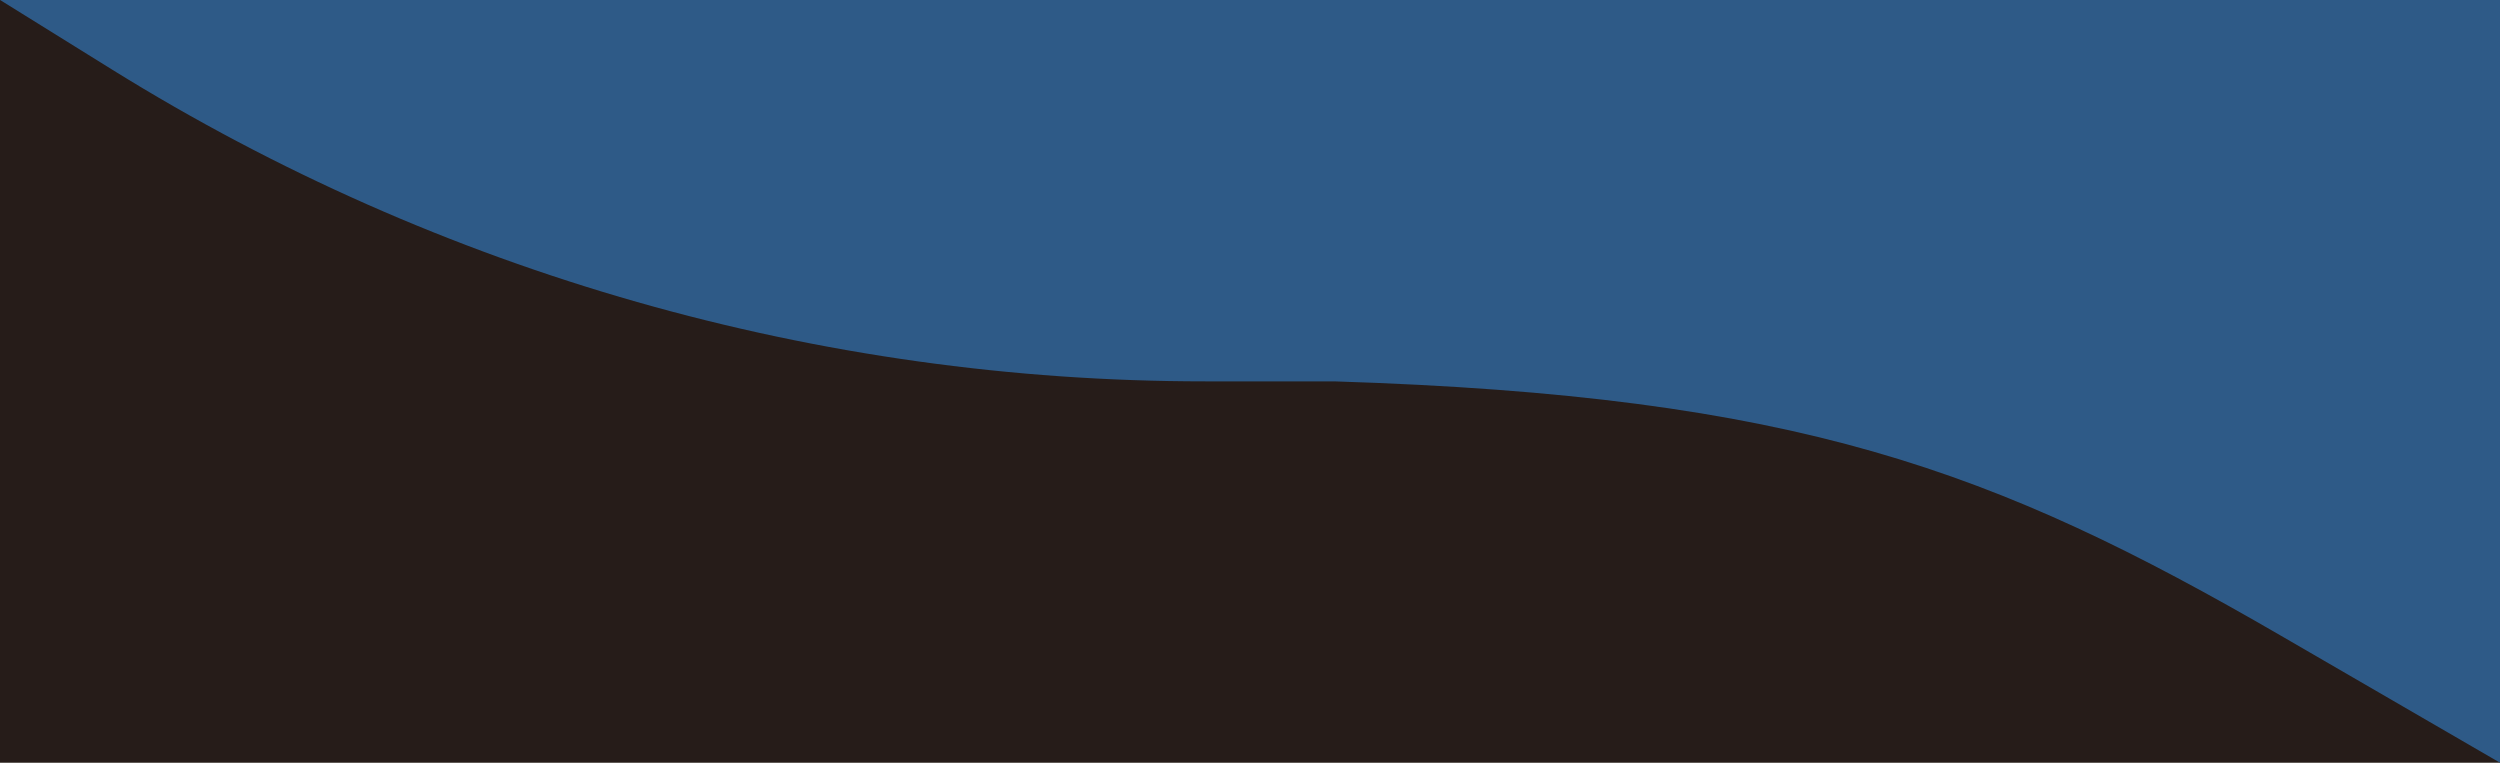<svg width="1121" height="342" viewBox="0 0 1121 342" fill="none" xmlns="http://www.w3.org/2000/svg">
<path d="M0 342L1121 342V-9.15527e-05L0 -9.15527e-05V342Z" fill="#261C19"/>
<path d="M1121 342L1022.71 285.012C893.86 210.344 805.649 177.59 598.277 171.005H540.466C367.254 171.029 197.49 122.627 50.369 31.271L0.061 0.01H1121V342Z" fill="#2E5A87"/>
</svg>
